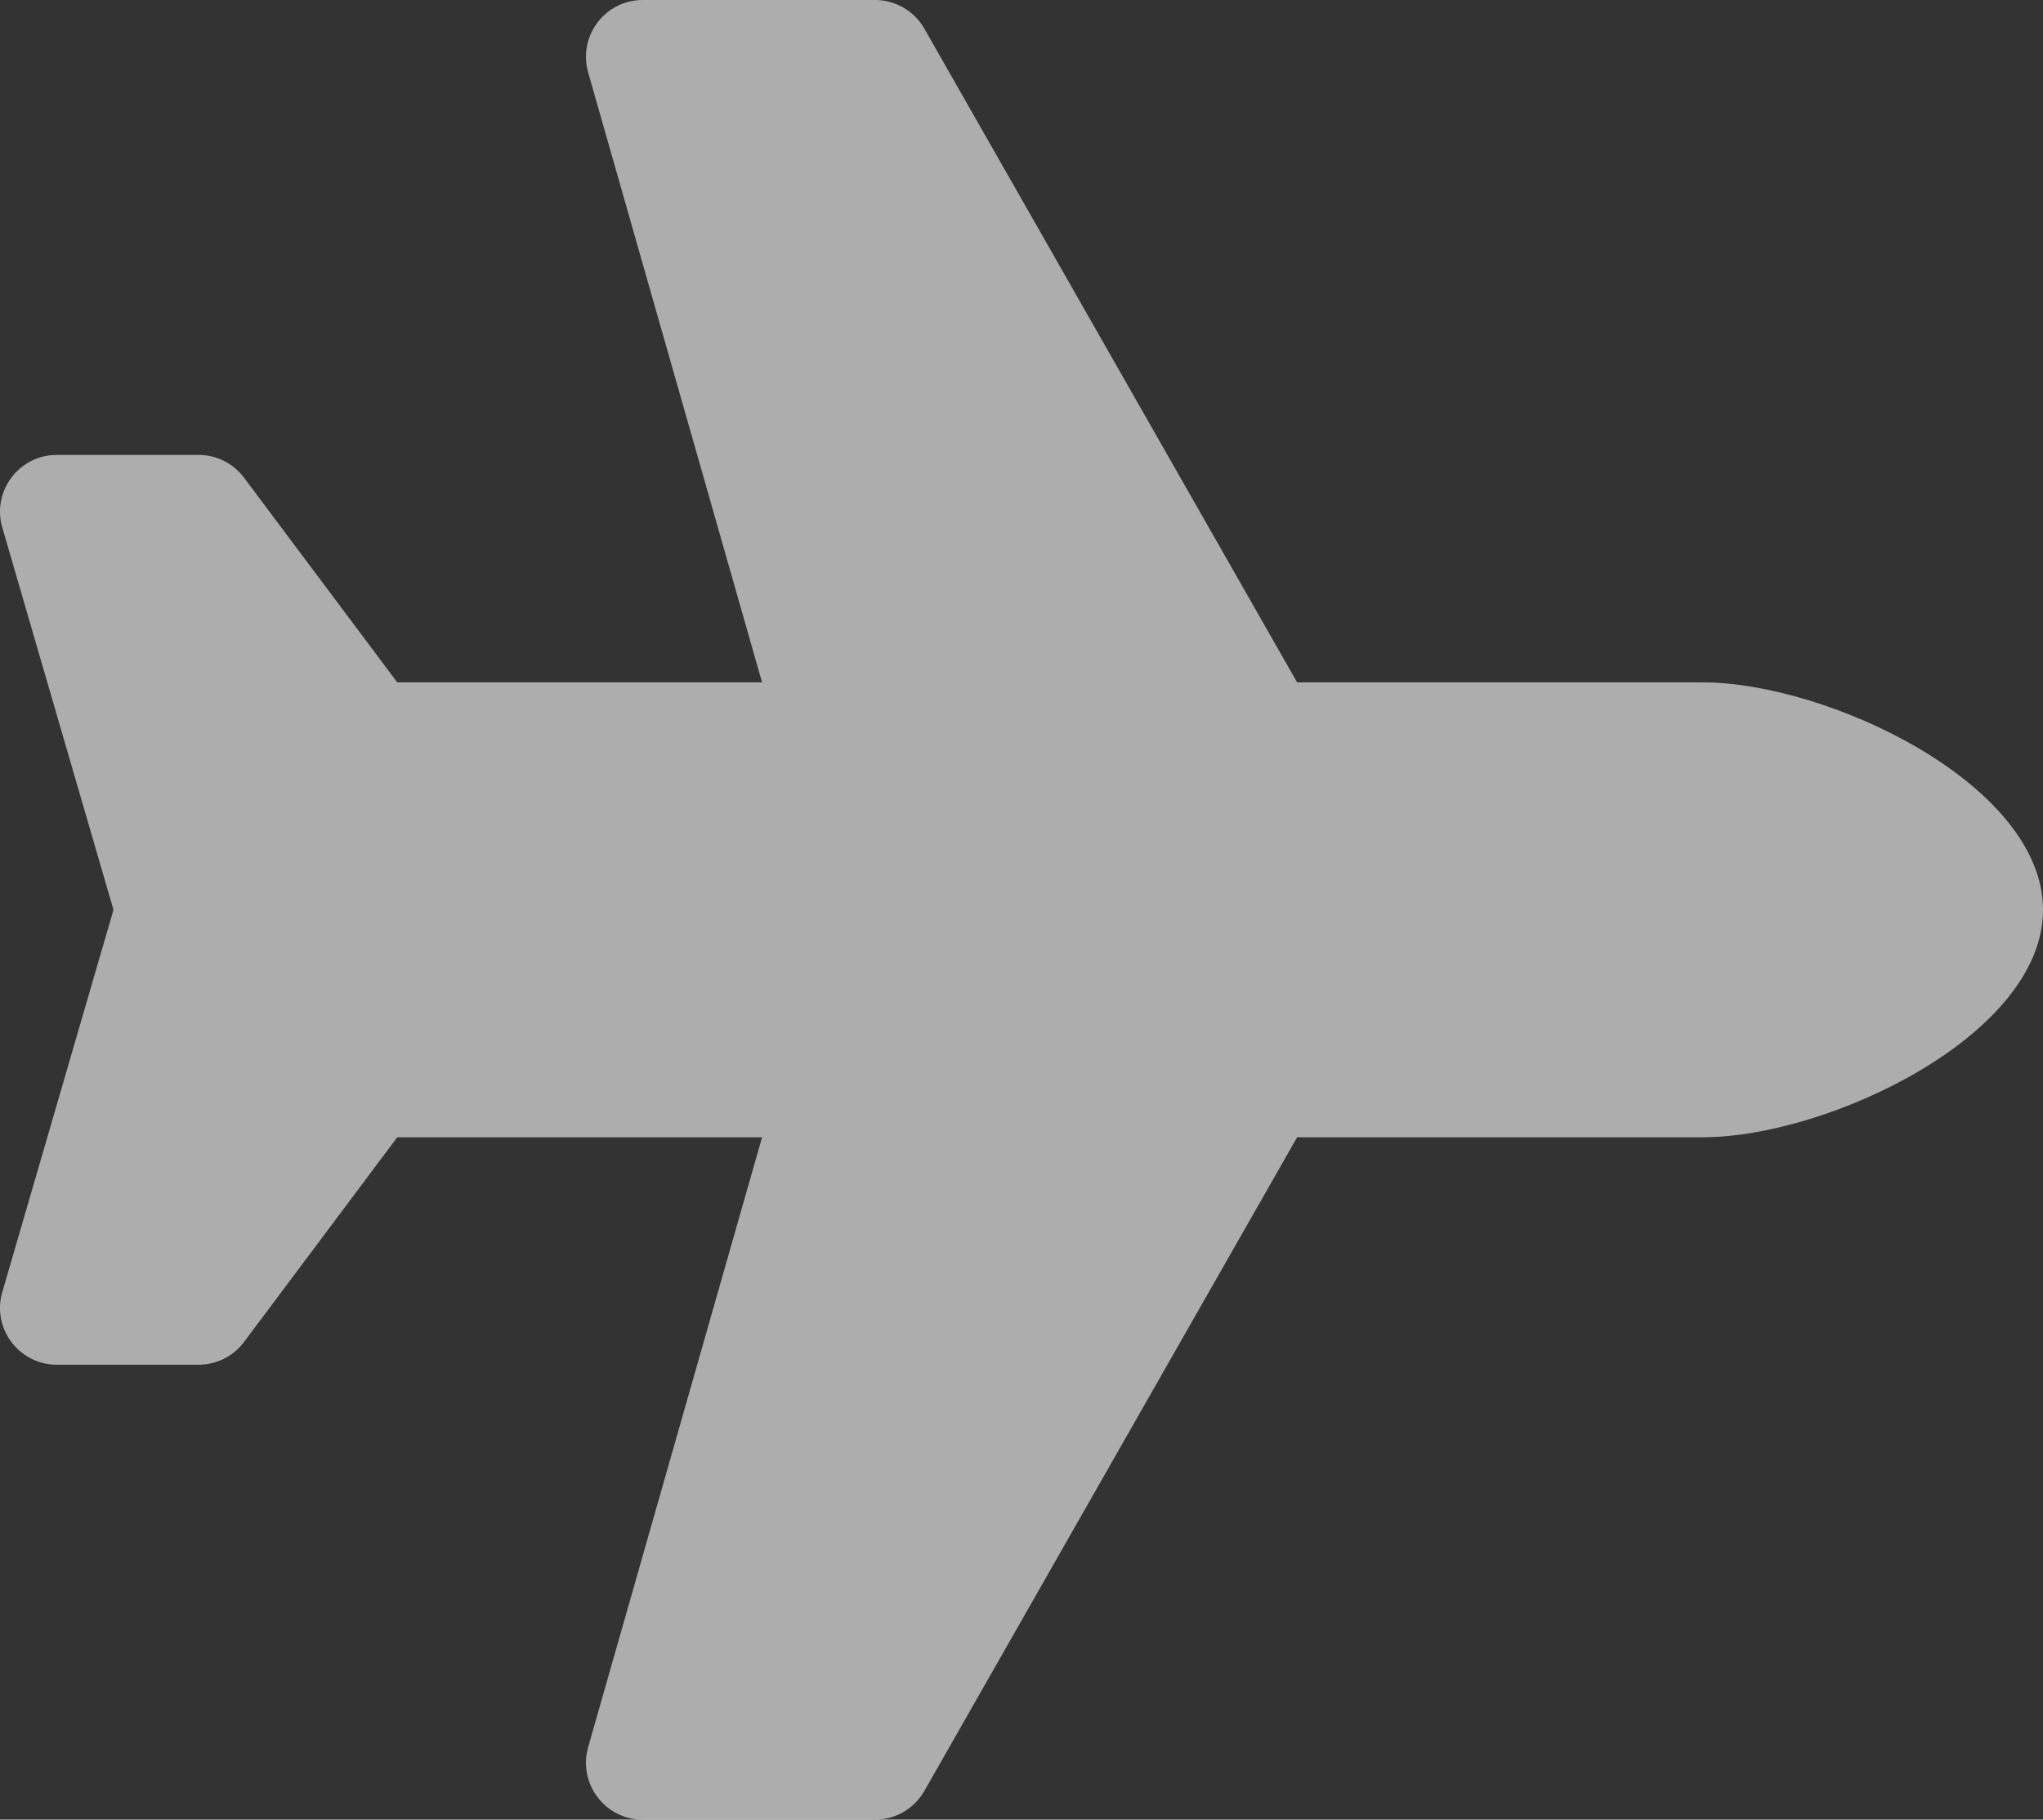 <svg width="64" height="57" viewBox="0 0 64 57" fill="none" xmlns="http://www.w3.org/2000/svg">
<rect x="0" y="0" width="64" height="57" fill="#333333" stroke="none"/>
<path d="M53.333 21.375H40.634L28.956 0.897C28.801 0.625 28.576 0.398 28.305 0.241C28.034 0.083 27.726 -1.96969e-05 27.412 3.5072e-09L20.134 3.5072e-09C18.953 3.5072e-09 18.101 1.132 18.425 2.27L23.873 21.375H12.444L7.644 14.963C7.309 14.514 6.781 14.25 6.222 14.25H1.779C0.622 14.25 -0.227 15.339 0.054 16.463L3.555 28.5L0.054 40.537C-0.227 41.661 0.622 42.75 1.779 42.75H6.222C6.782 42.75 7.309 42.486 7.644 42.038L12.444 35.625H23.873L18.425 54.729C18.101 55.867 18.953 57 20.134 57H27.412C28.05 57 28.639 56.657 28.955 56.103L40.634 35.625H53.333C57.261 35.625 64 32.435 64 28.5C64 24.565 57.261 21.375 53.333 21.375Z" fill="white" fill-opacity="0.6"/>
</svg>
